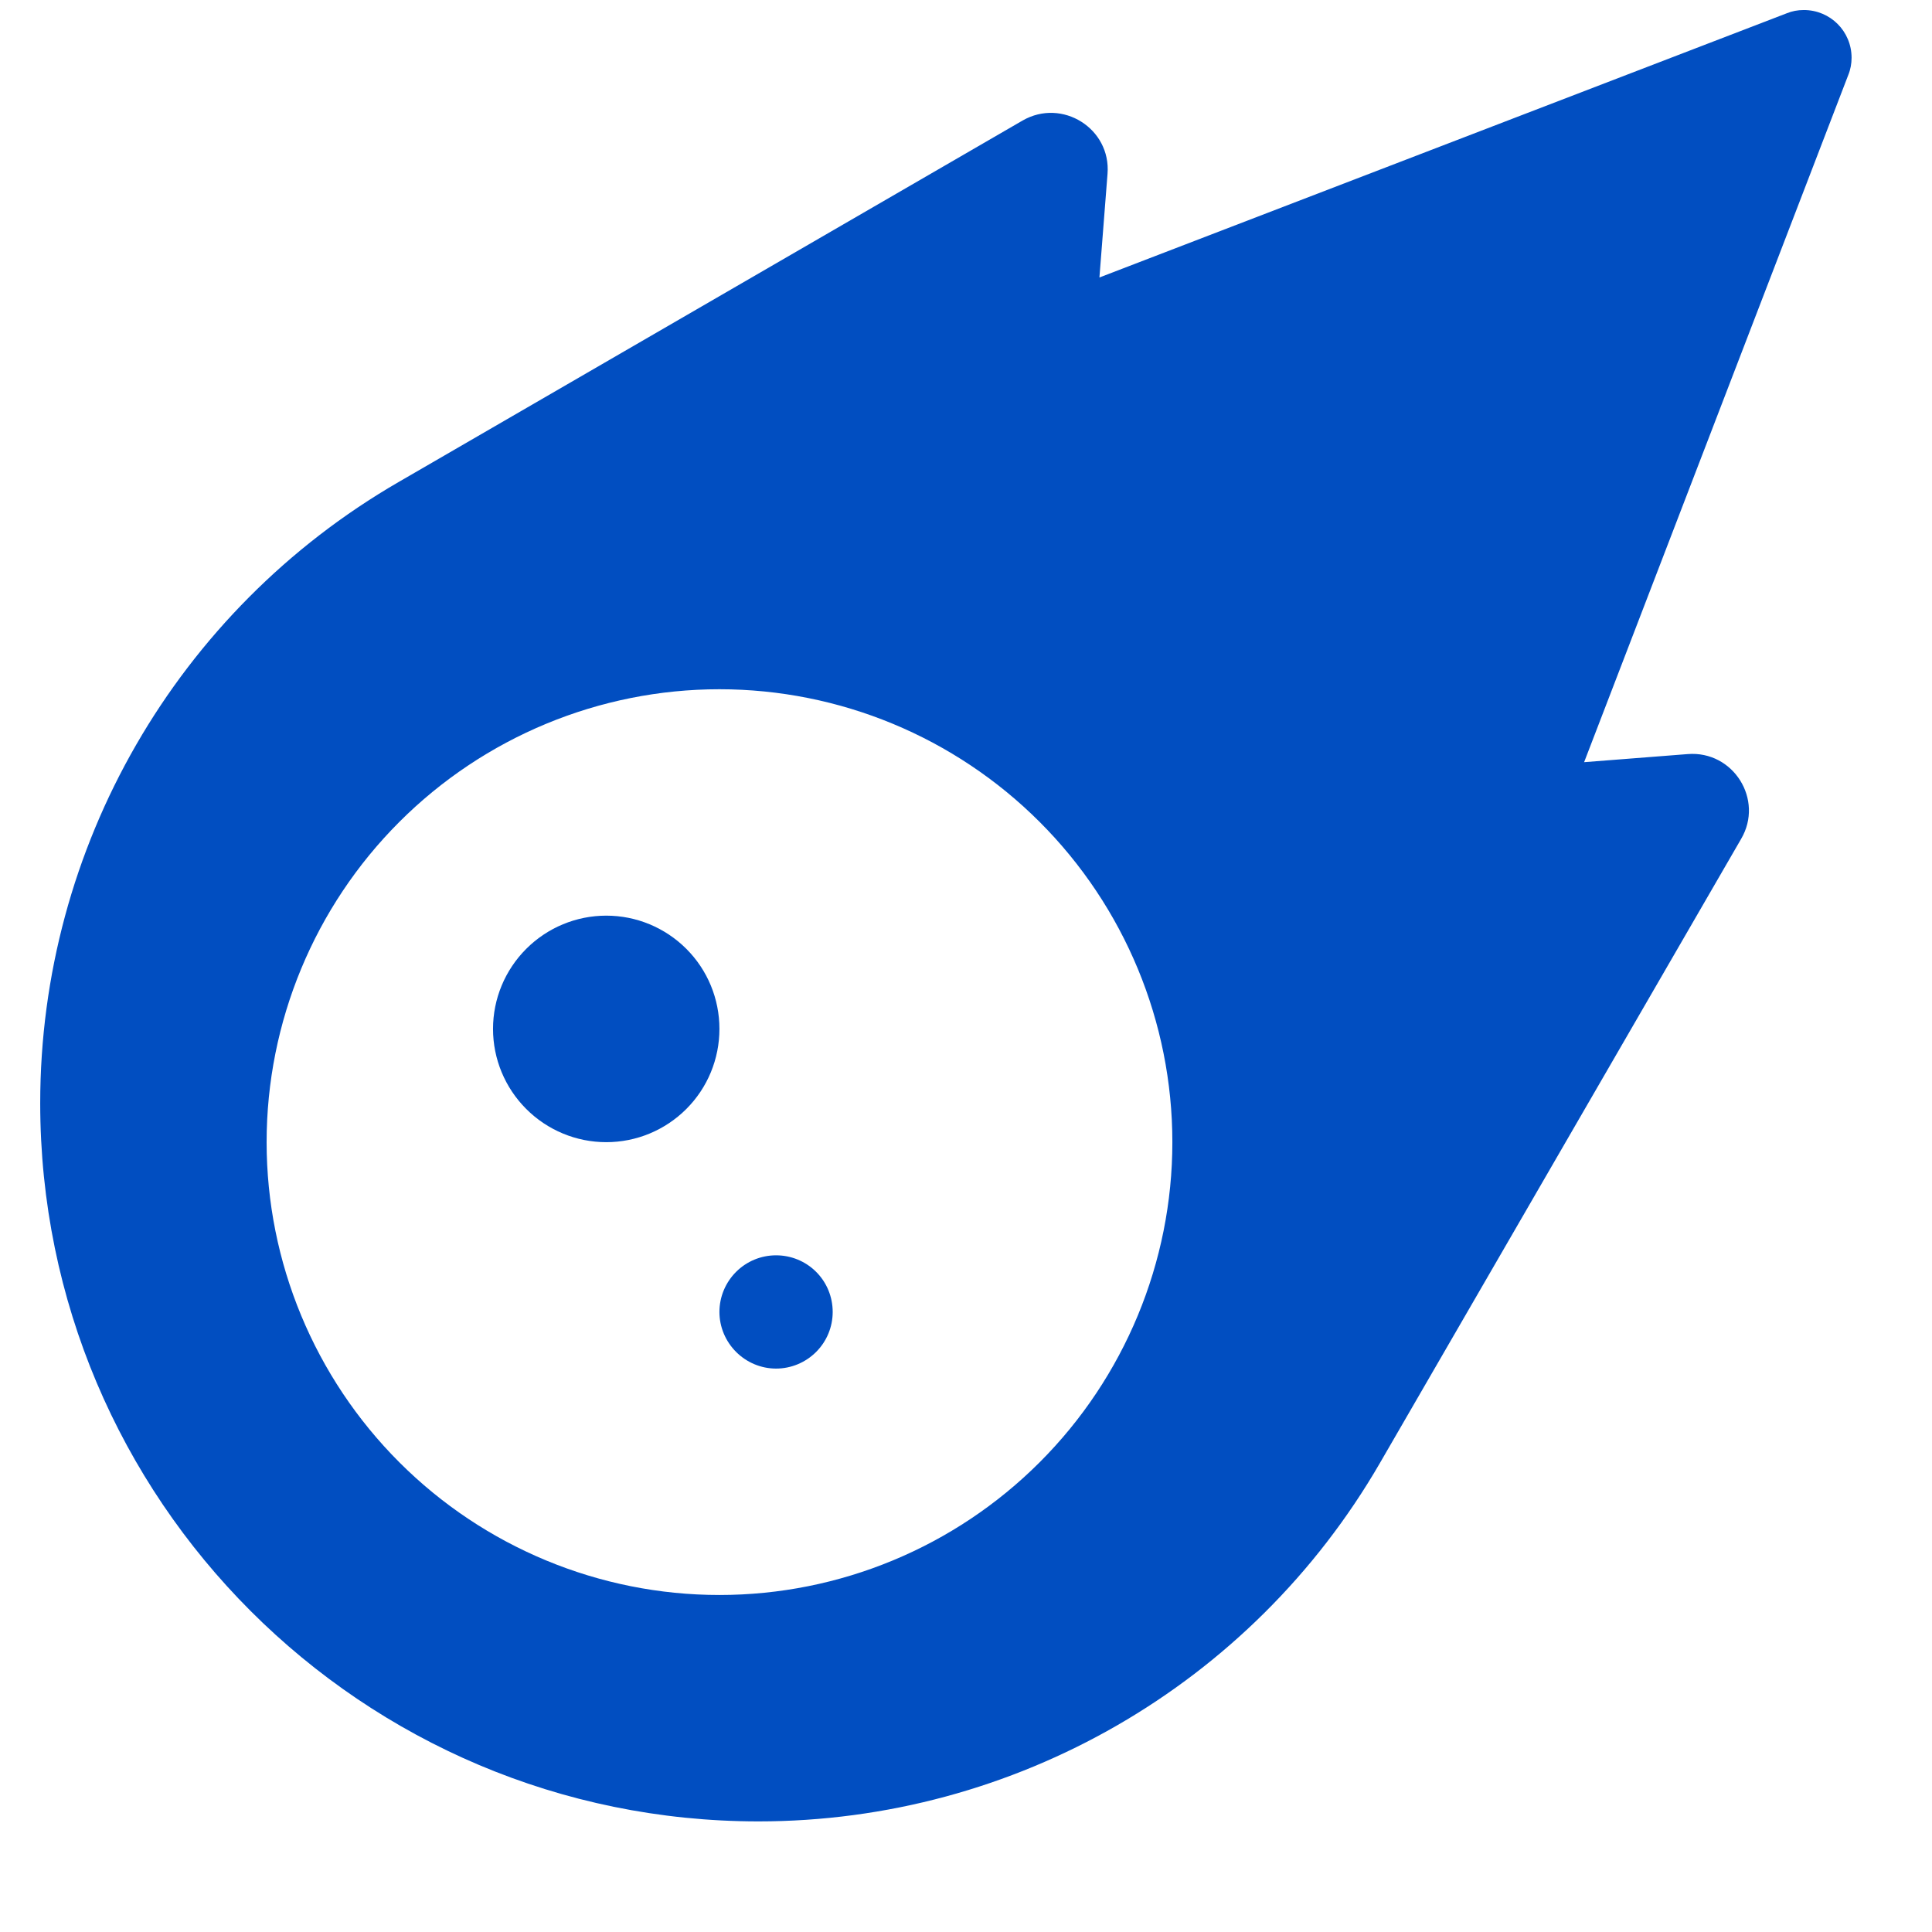 <svg width="16" height="16" viewBox="0 0 16 16" fill="none" xmlns="http://www.w3.org/2000/svg">
<g clip-path="url(#clip0_198_325)">
<path d="M14.797 0.11L9.105 2.298L9.172 1.44C9.202 1.065 8.797 0.81 8.469 0.998L3.301 3.992C1.464 5.055 0.333 7.015 0.333 9.136C0.333 12.42 2.997 15.084 6.281 15.084C8.402 15.084 10.365 13.953 11.428 12.116L14.419 6.948C14.61 6.623 14.355 6.215 13.977 6.245L13.119 6.312L15.307 0.62C15.325 0.576 15.334 0.526 15.334 0.479C15.334 0.259 15.158 0.083 14.938 0.083C14.888 0.083 14.841 0.092 14.797 0.11ZM5.958 5.708C6.953 5.708 7.907 6.104 8.61 6.807C9.313 7.51 9.709 8.464 9.709 9.459C9.709 10.453 9.313 11.407 8.61 12.11C7.907 12.813 6.953 13.209 5.958 13.209C4.964 13.209 4.01 12.813 3.307 12.11C2.604 11.407 2.208 10.453 2.208 9.459C2.208 8.464 2.604 7.51 3.307 6.807C4.01 6.104 4.964 5.708 5.958 5.708ZM5.958 8.521C5.958 8.272 5.86 8.034 5.684 7.858C5.508 7.682 5.27 7.583 5.021 7.583C4.772 7.583 4.534 7.682 4.358 7.858C4.182 8.034 4.083 8.272 4.083 8.521C4.083 8.77 4.182 9.008 4.358 9.184C4.534 9.36 4.772 9.459 5.021 9.459C5.27 9.459 5.508 9.36 5.684 9.184C5.86 9.008 5.958 8.77 5.958 8.521ZM6.427 11.334C6.552 11.334 6.671 11.284 6.759 11.196C6.847 11.108 6.896 10.989 6.896 10.865C6.896 10.74 6.847 10.621 6.759 10.533C6.671 10.445 6.552 10.396 6.427 10.396C6.303 10.396 6.184 10.445 6.096 10.533C6.008 10.621 5.958 10.74 5.958 10.865C5.958 10.989 6.008 11.108 6.096 11.196C6.184 11.284 6.303 11.334 6.427 11.334Z" fill="#014EC1"/>
</g>
<defs>
<clipPath id="clip0_198_325">
<rect width="15" height="15" fill="white" transform="translate(0.333 0.083)"/>
</clipPath>
</defs>
</svg>

